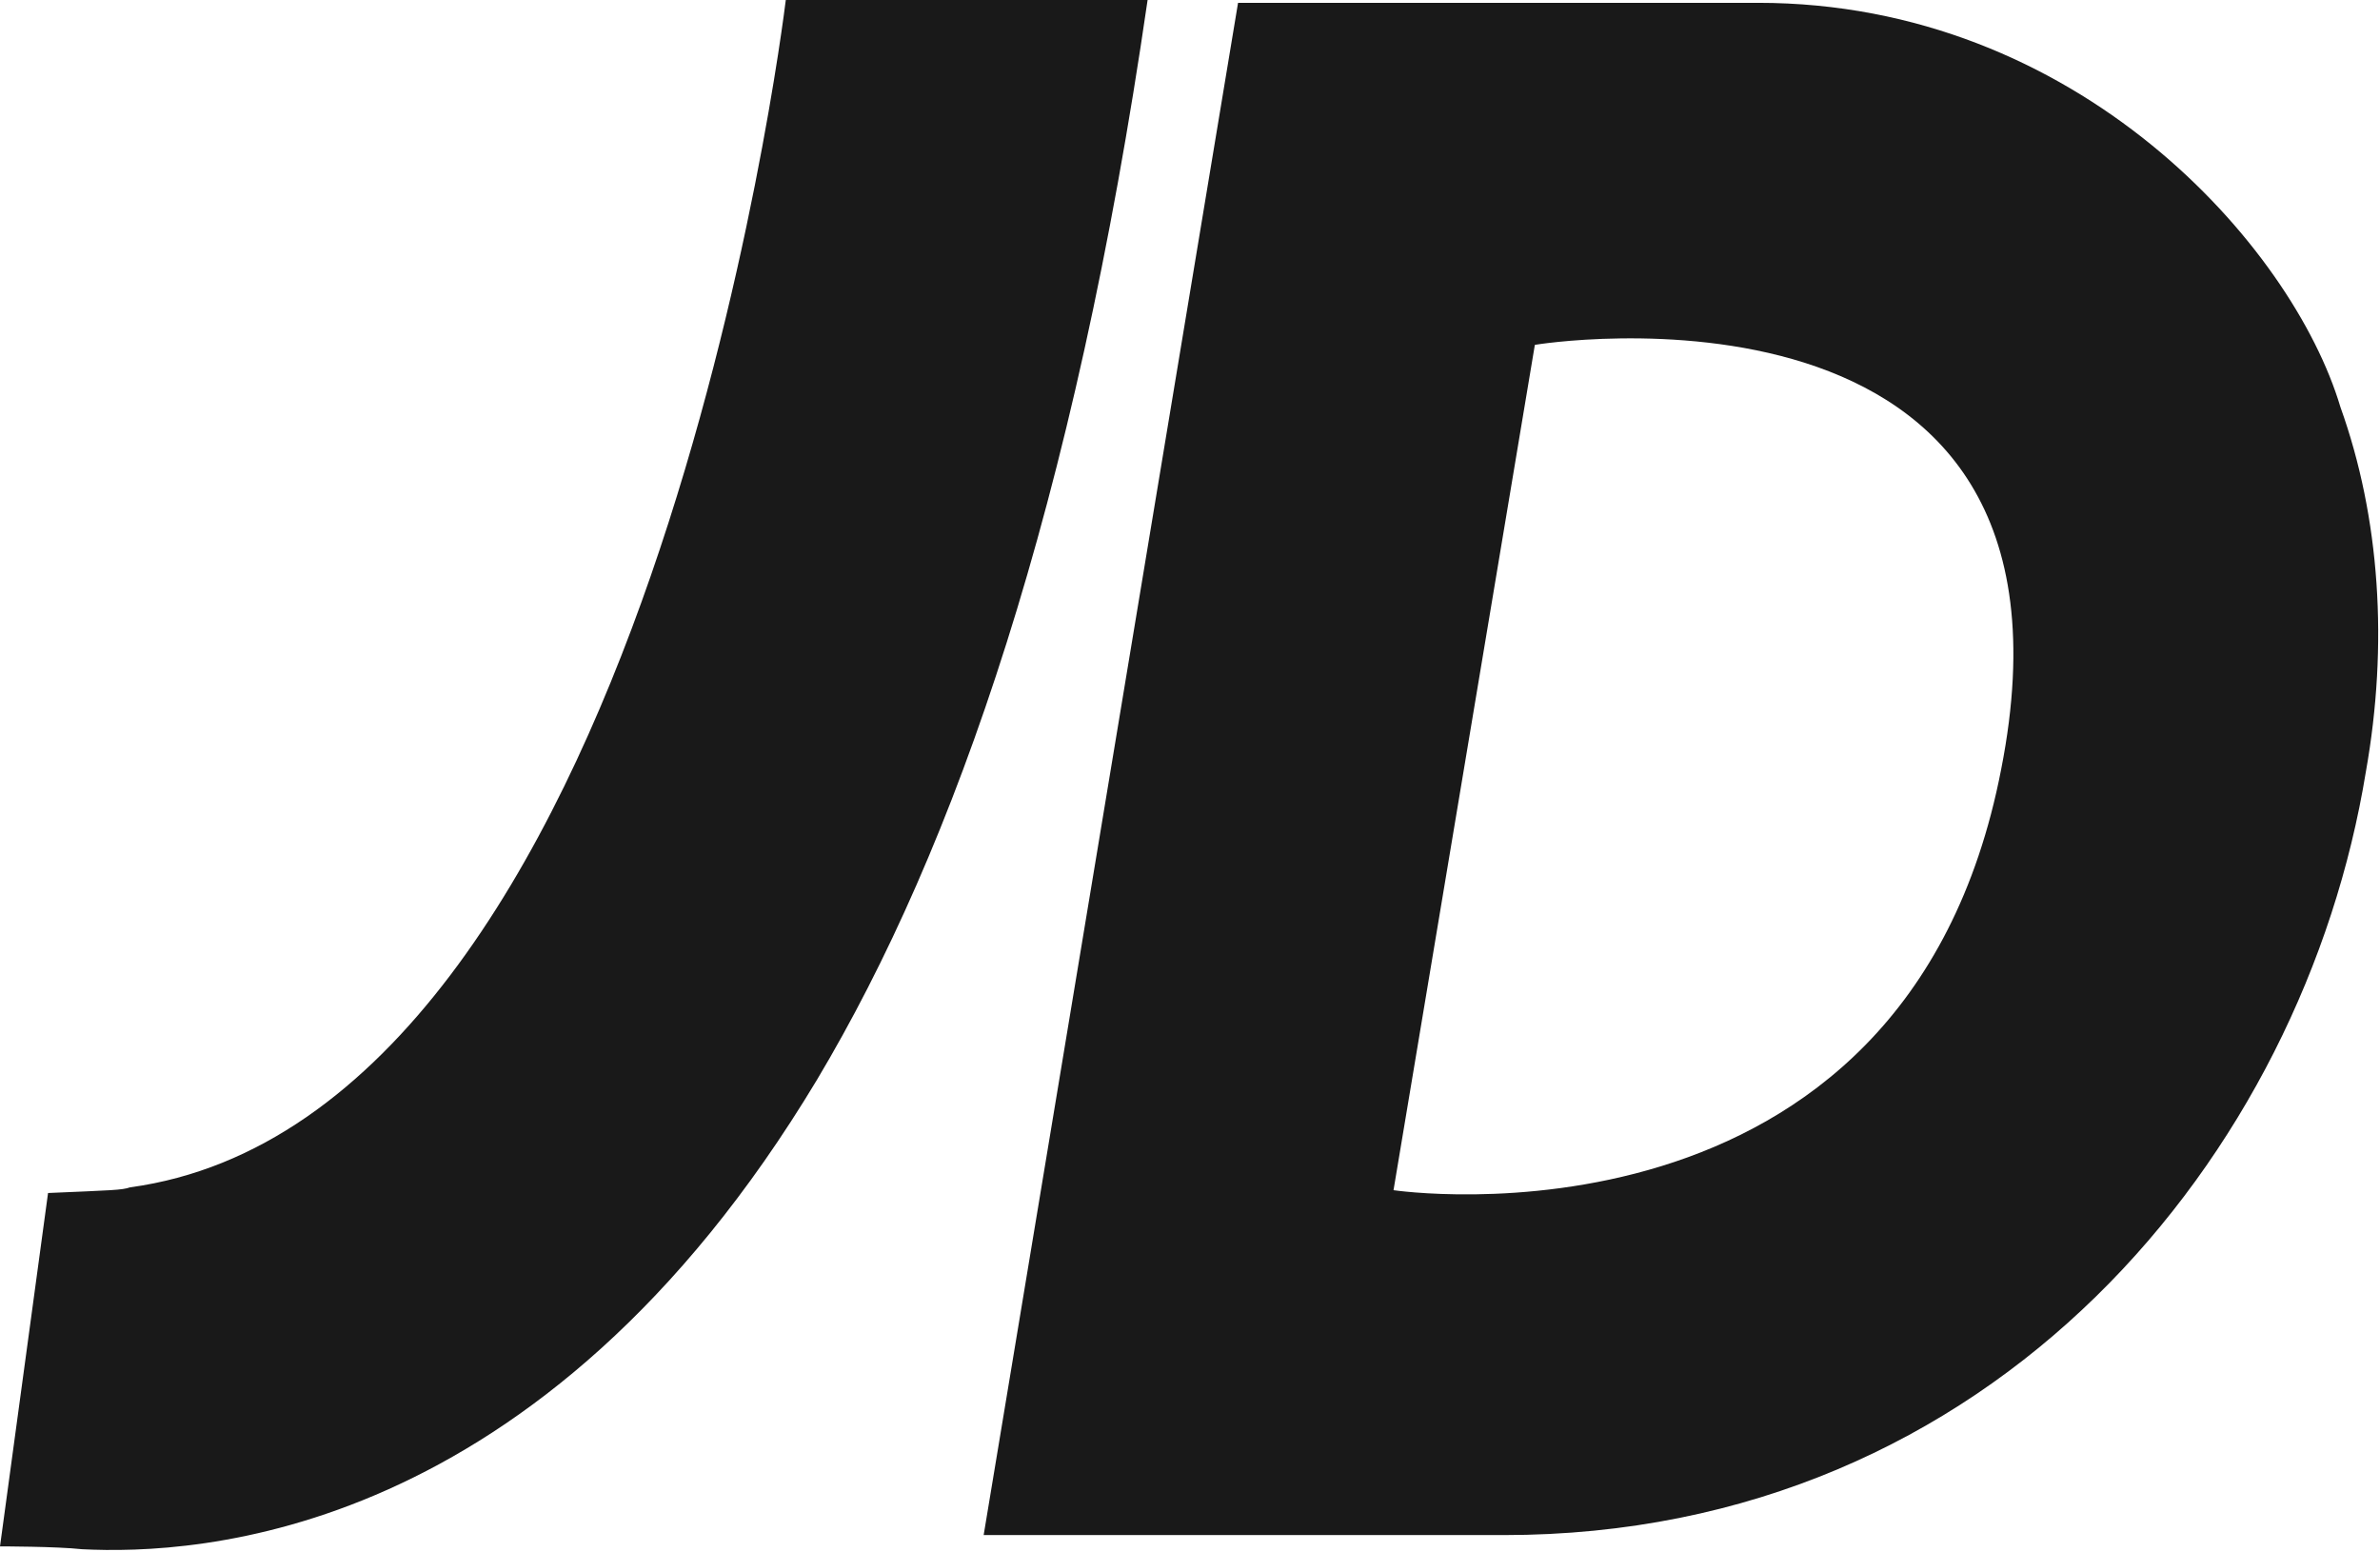 <?xml version="1.0" encoding="utf-8"?>
<svg version="1.1" id="Layer_1" xmlns="http://www.w3.org/2000/svg" xmlns:xlink="http://www.w3.org/1999/xlink" x="0px" y="0px"
	 viewBox="0 0 84.2 54.9" style="enable-background:new 0 0 84.2 54.9;" xml:space="preserve">
<g>
	<path style="fill-rule:evenodd;clip-rule:evenodd;fill:#191919;" d="M82.8,14.4C81.1,8.7,73.5,0.1,62.2,0.1H43.8l-9,54.2h18.4
		c17.4,0,28.3-13.5,30.5-27C84.5,22.8,84.2,18.3,82.8,14.4 M70.8,27.2c-3.4,17.6-21.5,14.9-21.5,14.9l5-29.9
		C54.2,12.2,74.4,8.9,70.8,27.2 M27.8,0c-0.1,0.8-4.9,39.5-23.2,42c-0.3,0.1-0.6,0.1-2.9,0.2L0,54.7c0,0,2,0,2.9,0.1
		c4,0.2,16.2-0.3,26-16.6C33.8,30,38,17.9,40.6,0L27.8,0L27.8,0z"/>
</g>
</svg>
